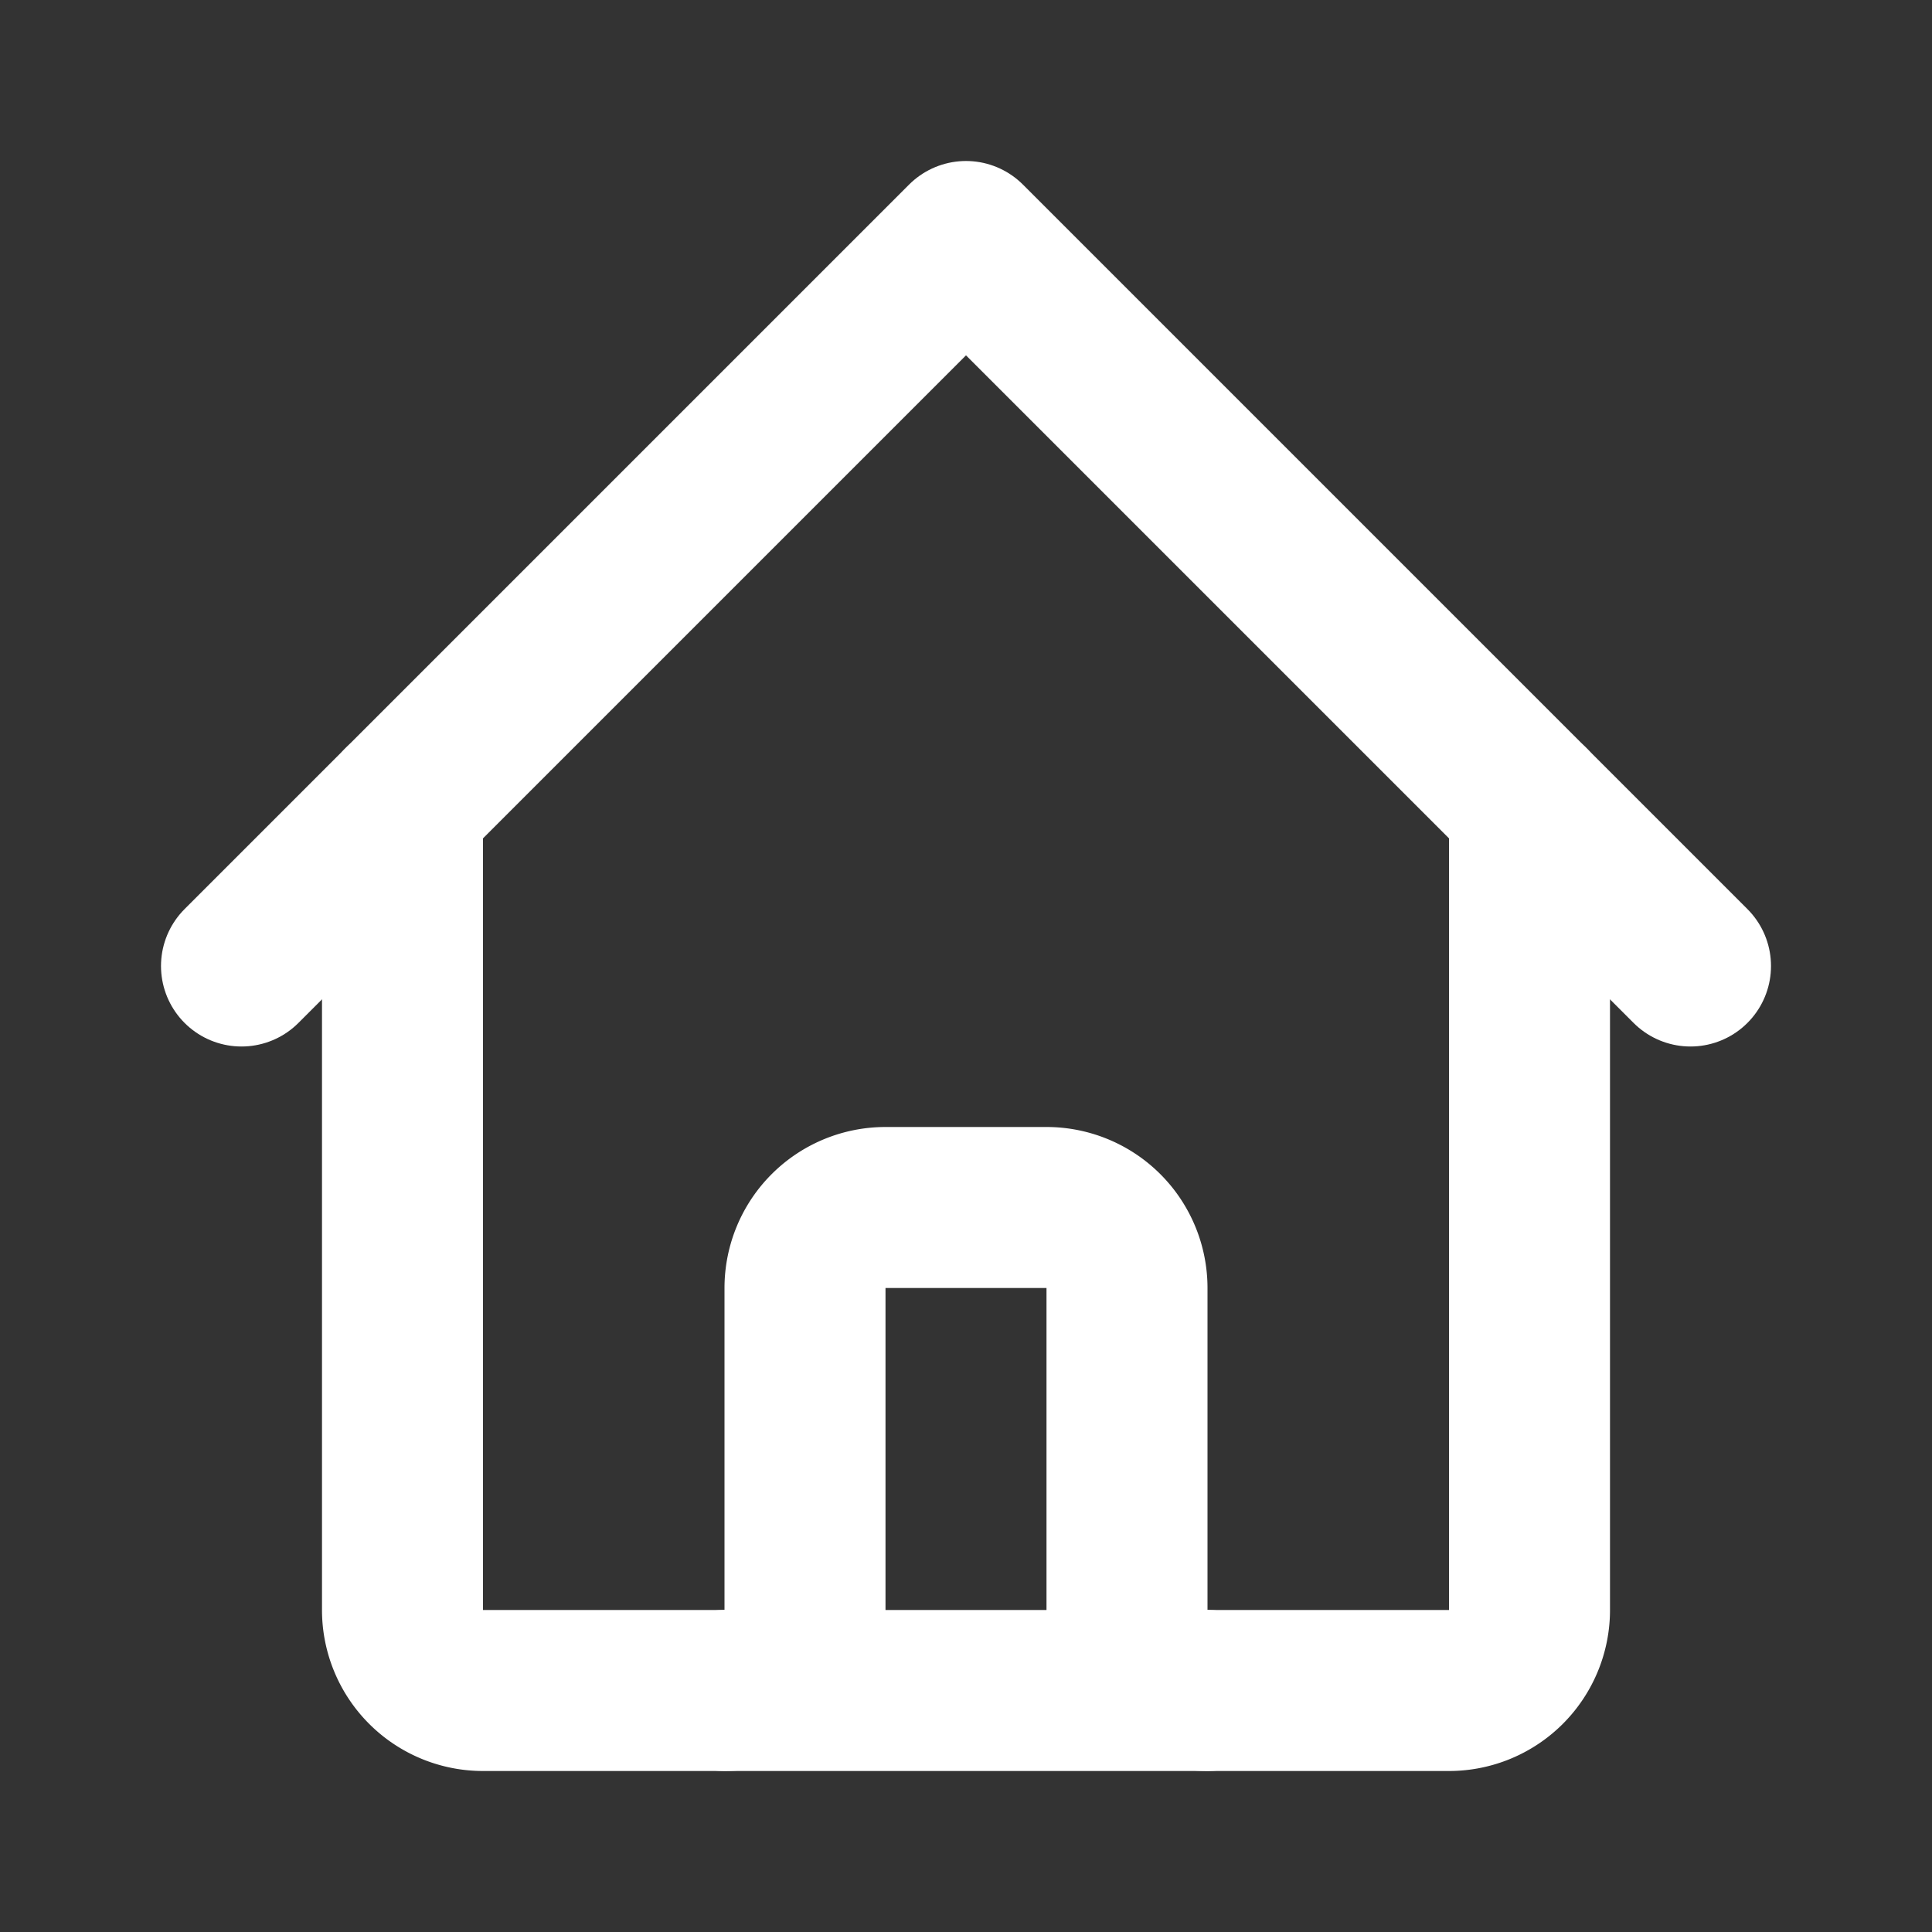 <svg width="46" height="46" fill="none" stroke="#ffffff" stroke-linecap="round" stroke-linejoin="round" stroke-width="2" viewBox="0 0 24 24" xmlns="http://www.w3.org/2000/svg">
       <rect x="0" y="0" width="24" height="24" fill="#333333" stroke="none"/>
       <path d="M5 10v10a1 1 0 0 0 1 1h12a1 1 0 0 0 1-1V10"></path>
       <path d="M9 21a1 1 0 0 0 1-1v-4a1 1 0 0 1 1-1h2a1 1 0 0 1 1 1v4a1 1 0 0 0 1 1"></path>
       <path d="m3 12 2-2 7-7 7 7 2 2"></path>
</svg>
